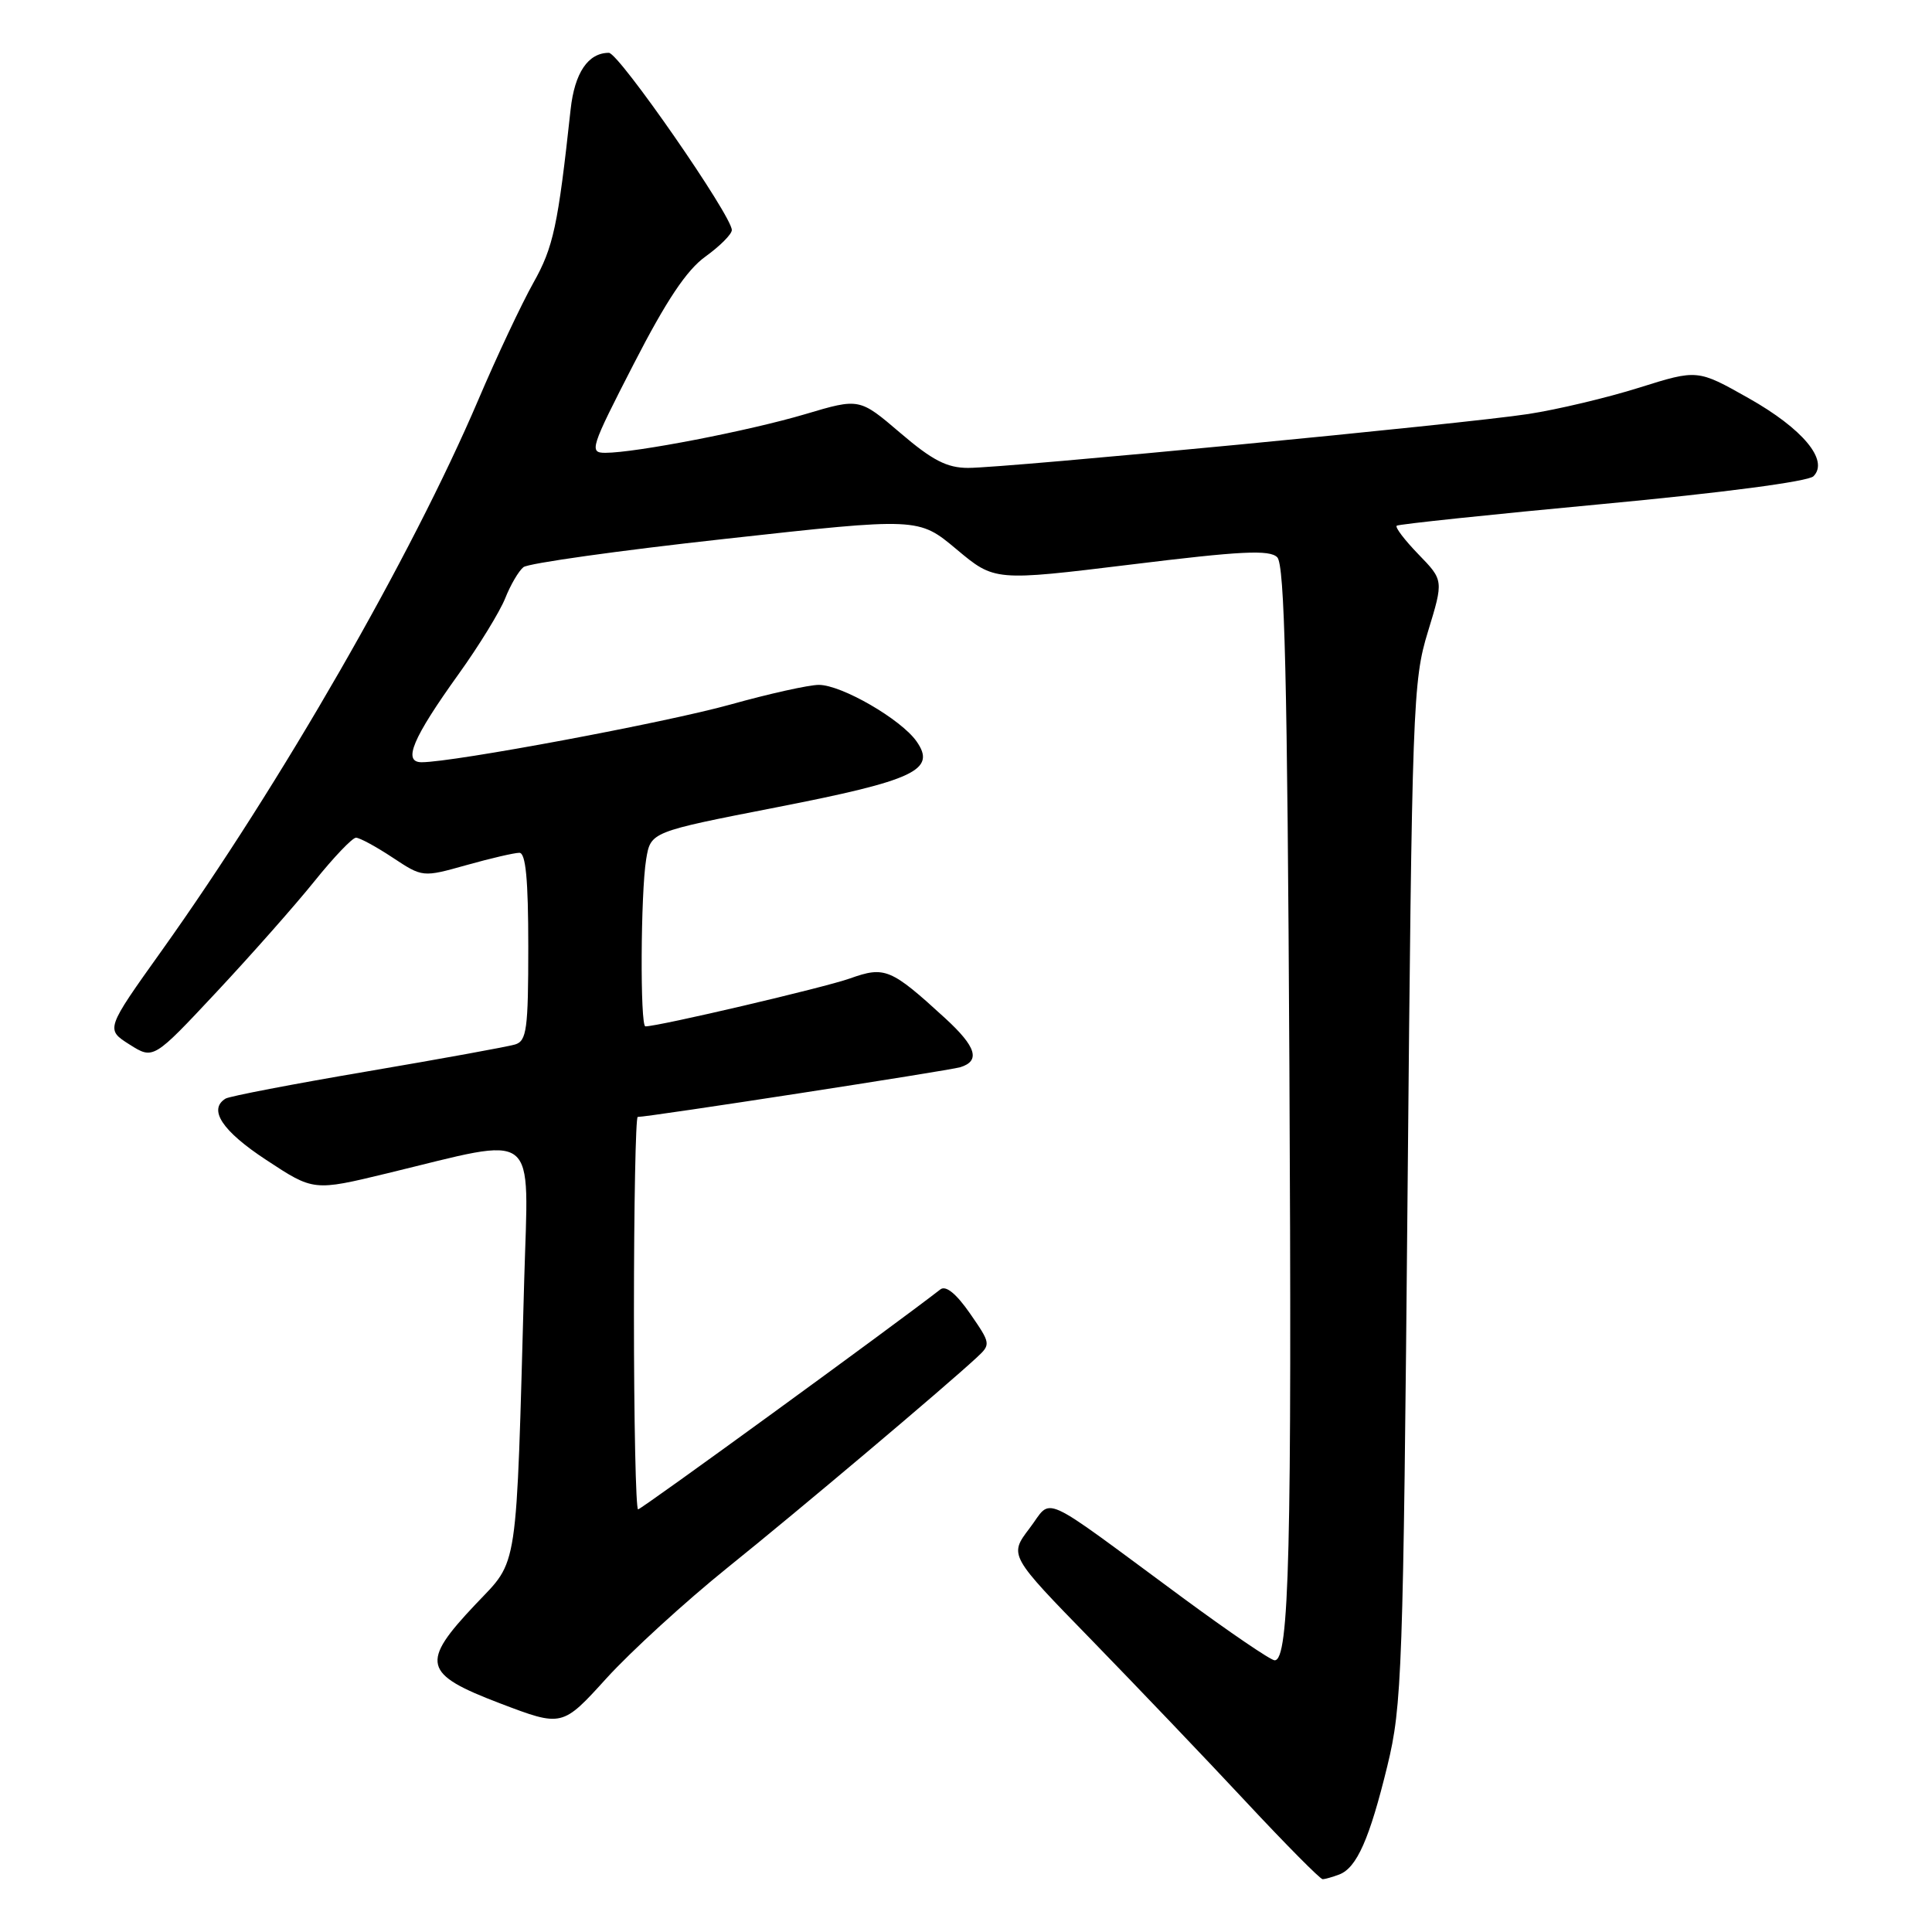 <?xml version="1.0" encoding="UTF-8" standalone="no"?>
<!DOCTYPE svg PUBLIC "-//W3C//DTD SVG 1.1//EN" "http://www.w3.org/Graphics/SVG/1.1/DTD/svg11.dtd" >
<svg xmlns="http://www.w3.org/2000/svg" xmlns:xlink="http://www.w3.org/1999/xlink" version="1.1" viewBox="0 0 256 256">
 <g >
 <path fill="currentColor"
d=" M 177.46 248.38 C 179.78 247.49 181.47 243.67 183.83 234.00 C 185.78 225.99 185.93 221.64 186.51 158.00 C 187.10 93.43 187.21 90.20 189.21 83.70 C 191.29 76.89 191.29 76.89 187.96 73.46 C 186.13 71.57 184.83 69.87 185.07 69.66 C 185.31 69.46 197.56 68.17 212.31 66.79 C 228.25 65.30 239.60 63.80 240.29 63.11 C 242.38 61.02 238.90 56.82 231.70 52.76 C 224.93 48.94 224.93 48.94 217.22 51.36 C 212.97 52.70 206.35 54.27 202.50 54.86 C 194.06 56.16 133.32 62.00 128.28 62.00 C 125.49 62.00 123.54 61.00 119.30 57.37 C 113.88 52.74 113.88 52.74 106.69 54.88 C 99.23 57.09 84.20 60.00 80.21 60.00 C 78.04 60.00 78.23 59.40 83.96 48.25 C 88.29 39.82 90.98 35.79 93.47 34.00 C 95.38 32.62 96.96 31.05 96.97 30.49 C 97.02 28.66 82.00 7.00 80.68 7.00 C 77.93 7.00 76.14 9.64 75.61 14.50 C 73.93 29.95 73.33 32.76 70.66 37.50 C 69.12 40.25 65.83 47.22 63.37 53.00 C 54.53 73.71 37.24 103.79 21.44 125.95 C 13.99 136.39 13.99 136.39 17.16 138.40 C 20.32 140.40 20.32 140.40 28.69 131.45 C 33.29 126.53 39.14 119.91 41.68 116.75 C 44.22 113.59 46.69 111.00 47.17 111.00 C 47.65 111.00 49.83 112.18 52.02 113.63 C 56.00 116.26 56.00 116.26 61.81 114.63 C 65.01 113.73 68.16 113.00 68.82 113.00 C 69.66 113.00 70.00 116.52 70.00 125.43 C 70.00 136.40 69.79 137.93 68.25 138.40 C 67.29 138.69 58.46 140.30 48.64 141.97 C 38.82 143.64 30.39 145.26 29.89 145.57 C 27.55 147.01 29.44 149.87 35.28 153.70 C 41.55 157.83 41.55 157.83 51.31 155.47 C 71.65 150.55 70.03 149.29 69.46 169.64 C 68.37 209.01 68.75 206.52 63.03 212.56 C 55.66 220.35 56.02 221.80 66.25 225.70 C 74.50 228.84 74.50 228.84 80.38 222.36 C 83.62 218.80 90.82 212.22 96.38 207.74 C 105.87 200.11 125.13 183.86 129.42 179.88 C 131.31 178.13 131.29 178.03 128.53 174.04 C 126.71 171.42 125.33 170.29 124.61 170.85 C 118.30 175.75 84.98 200.00 84.55 200.00 C 84.25 200.00 84.00 188.30 84.00 174.00 C 84.00 159.70 84.23 148.00 84.50 148.00 C 85.99 148.00 125.77 141.86 127.25 141.41 C 129.94 140.57 129.36 138.70 125.25 134.93 C 118.03 128.32 117.25 128.00 112.62 129.65 C 109.22 130.86 87.28 136.00 85.52 136.00 C 84.80 136.00 84.89 118.32 85.62 113.86 C 86.22 110.23 86.22 110.23 102.86 106.98 C 121.20 103.40 124.11 102.03 121.45 98.24 C 119.40 95.31 111.51 90.75 108.50 90.75 C 107.18 90.75 101.92 91.92 96.80 93.35 C 88.24 95.74 60.10 101.00 55.87 101.00 C 53.33 101.00 54.65 97.85 60.79 89.29 C 63.47 85.56 66.23 81.05 66.94 79.28 C 67.64 77.51 68.73 75.65 69.36 75.15 C 69.99 74.64 82.02 72.95 96.11 71.40 C 121.71 68.57 121.71 68.57 126.75 72.79 C 131.79 77.01 131.79 77.01 149.89 74.80 C 164.44 73.01 168.22 72.82 169.24 73.84 C 170.22 74.82 170.58 89.71 170.85 141.19 C 171.19 205.57 170.84 220.00 168.90 220.00 C 168.38 220.00 162.91 216.27 156.73 211.72 C 137.25 197.36 139.56 198.40 136.41 202.52 C 133.70 206.09 133.70 206.09 144.62 217.29 C 150.62 223.46 159.84 233.11 165.10 238.75 C 170.36 244.39 174.93 249.00 175.25 249.00 C 175.57 249.00 176.56 248.72 177.46 248.38 Z "/>
</g>
</svg>